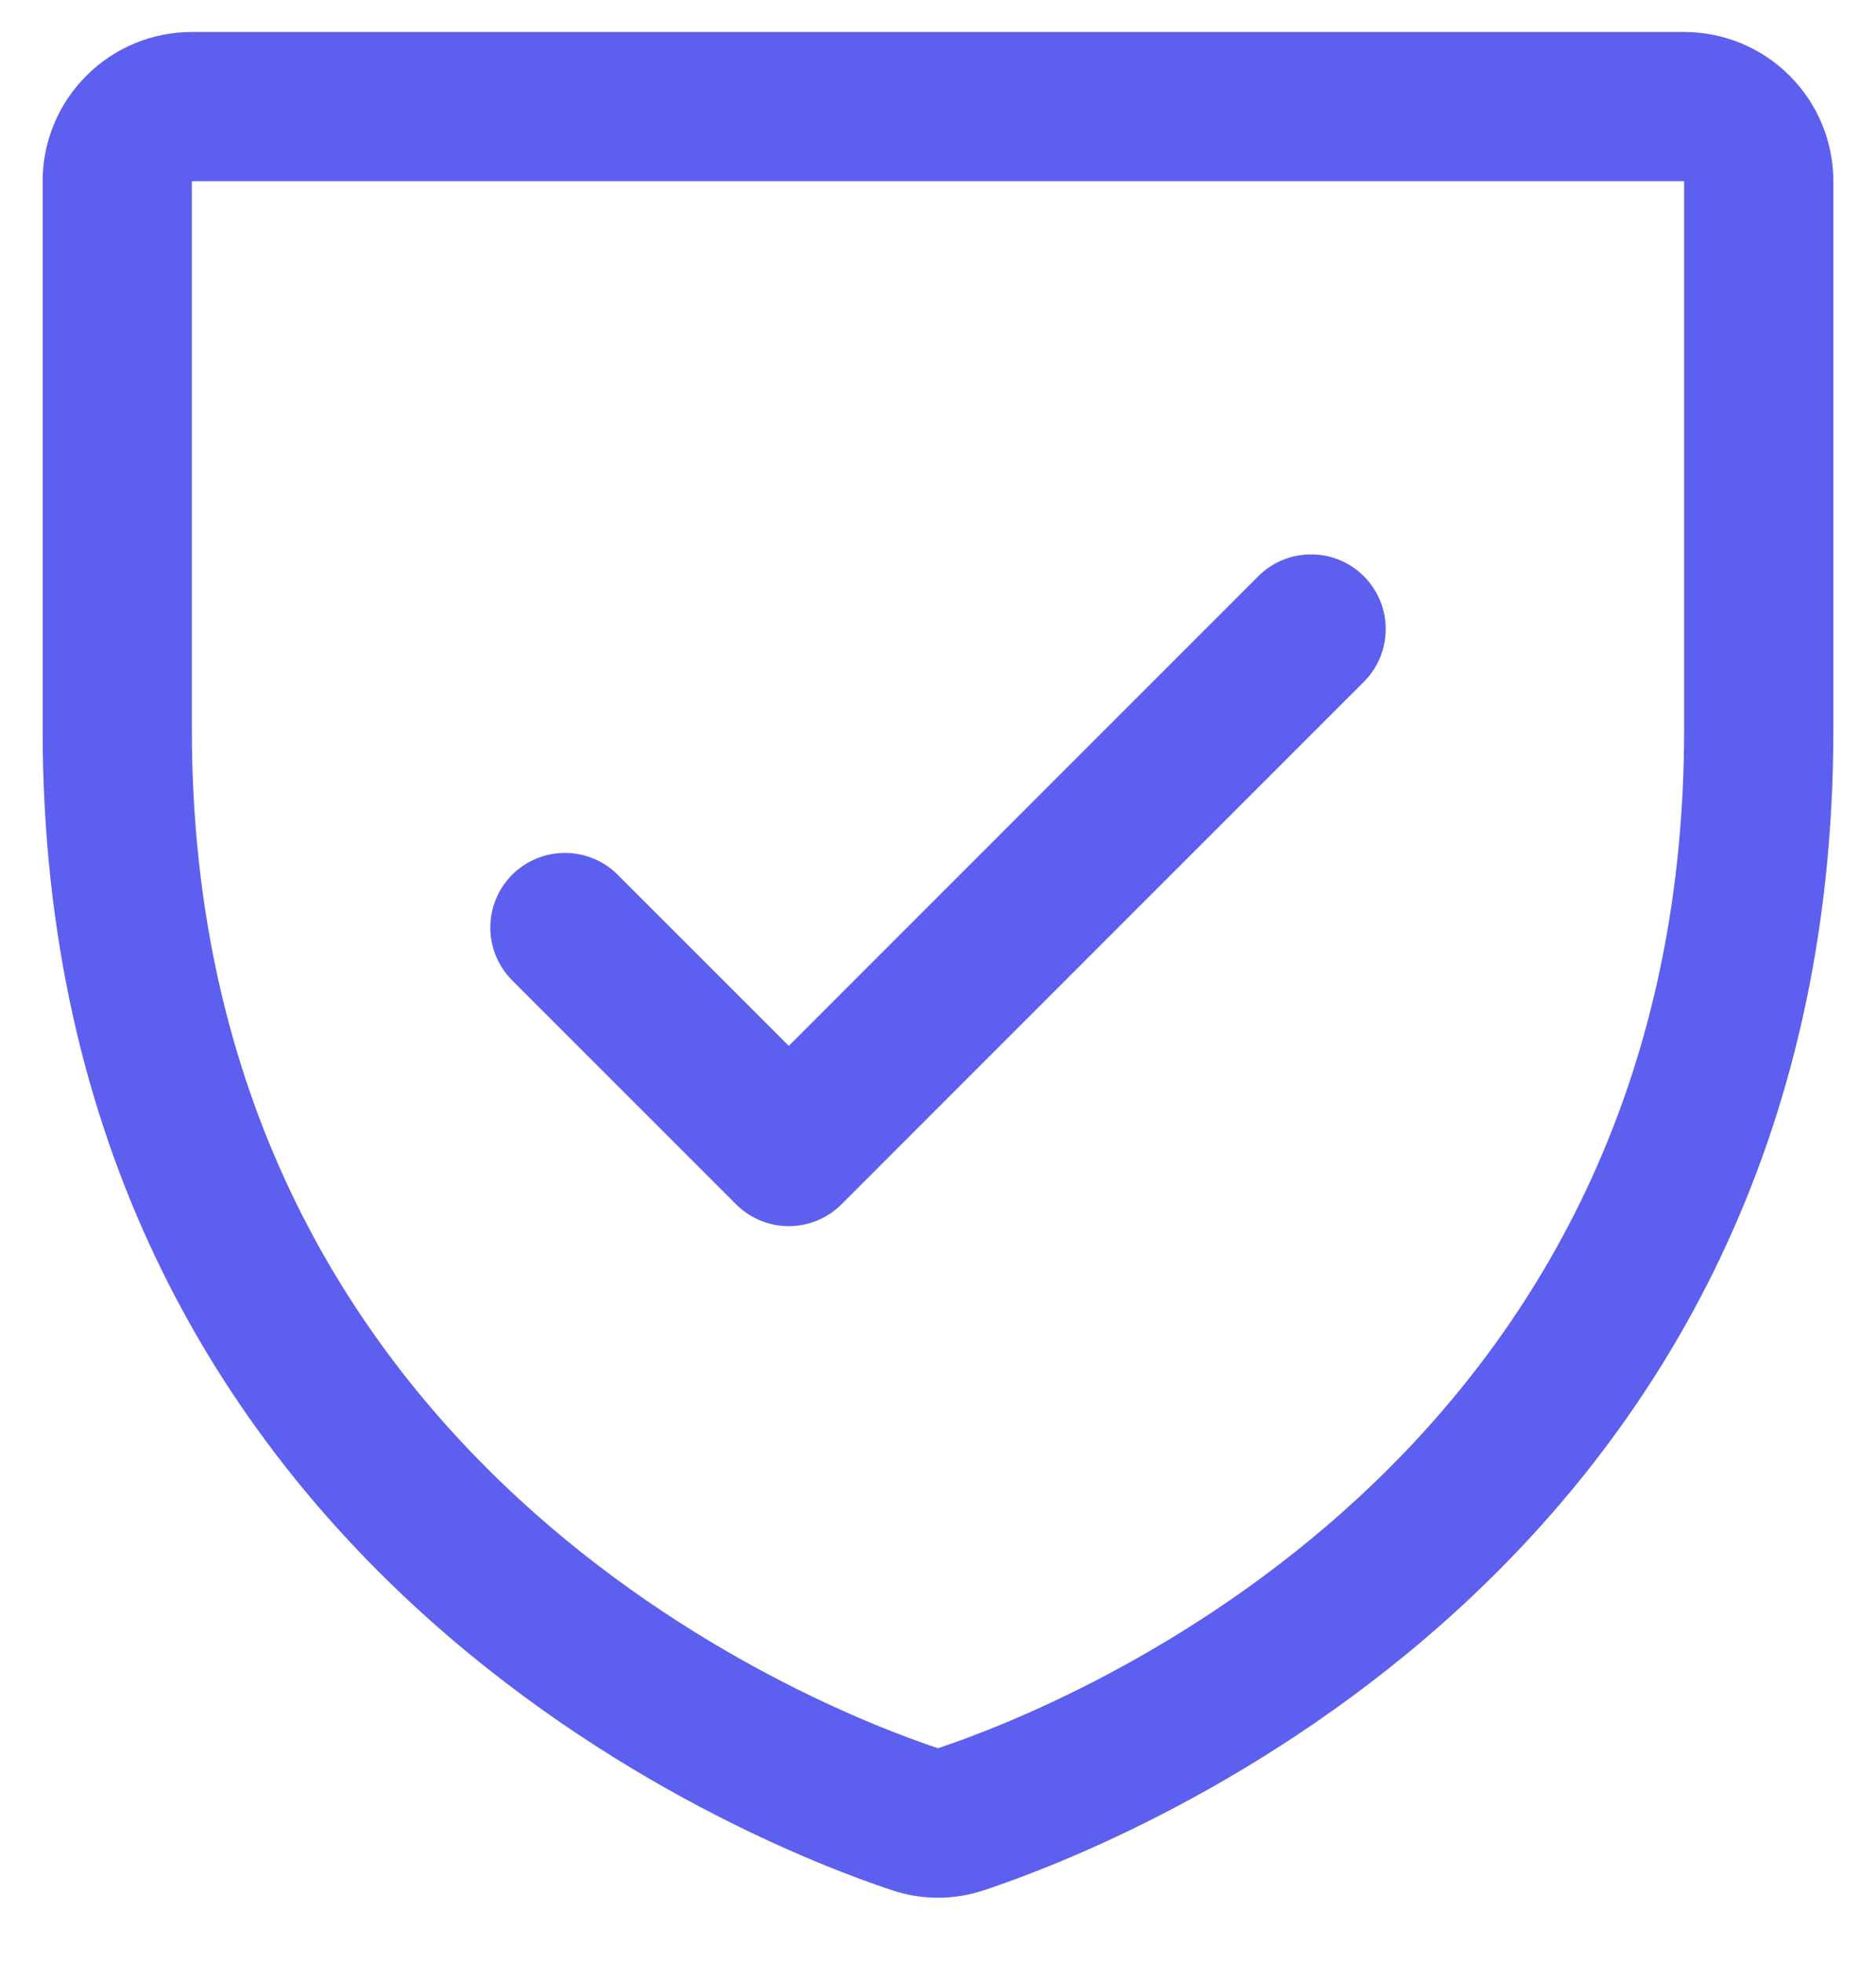 <svg width="22" height="23" viewBox="0 0 22 23" fill="none" xmlns="http://www.w3.org/2000/svg">
<path d="M19.75 0.375H2.25C1.786 0.375 1.341 0.559 1.013 0.888C0.684 1.216 0.5 1.661 0.5 2.125V8.554C0.5 18.355 8.793 21.607 10.453 22.159C10.808 22.28 11.192 22.28 11.547 22.159C13.209 21.607 21.5 18.355 21.5 8.554V2.125C21.5 1.661 21.316 1.216 20.987 0.888C20.659 0.559 20.214 0.375 19.75 0.375ZM19.75 8.555C19.75 17.132 12.493 19.998 11 20.497C9.52 20.003 2.25 17.14 2.25 8.555V2.125H19.75V8.555ZM6.006 11.494C5.842 11.33 5.75 11.107 5.75 10.875C5.75 10.643 5.842 10.42 6.006 10.256C6.17 10.092 6.393 10 6.625 10C6.857 10 7.08 10.092 7.244 10.256L9.25 12.262L14.756 6.756C14.837 6.675 14.934 6.61 15.04 6.566C15.146 6.522 15.26 6.5 15.375 6.5C15.49 6.5 15.604 6.522 15.71 6.566C15.816 6.61 15.913 6.675 15.994 6.756C16.075 6.837 16.14 6.934 16.184 7.04C16.228 7.146 16.25 7.26 16.25 7.375C16.25 7.49 16.228 7.604 16.184 7.71C16.14 7.816 16.075 7.913 15.994 7.994L9.869 14.119C9.788 14.2 9.691 14.265 9.585 14.309C9.479 14.353 9.365 14.376 9.25 14.376C9.135 14.376 9.021 14.353 8.915 14.309C8.809 14.265 8.712 14.2 8.631 14.119L6.006 11.494Z" fill="#5D5FEF"/>
</svg>
